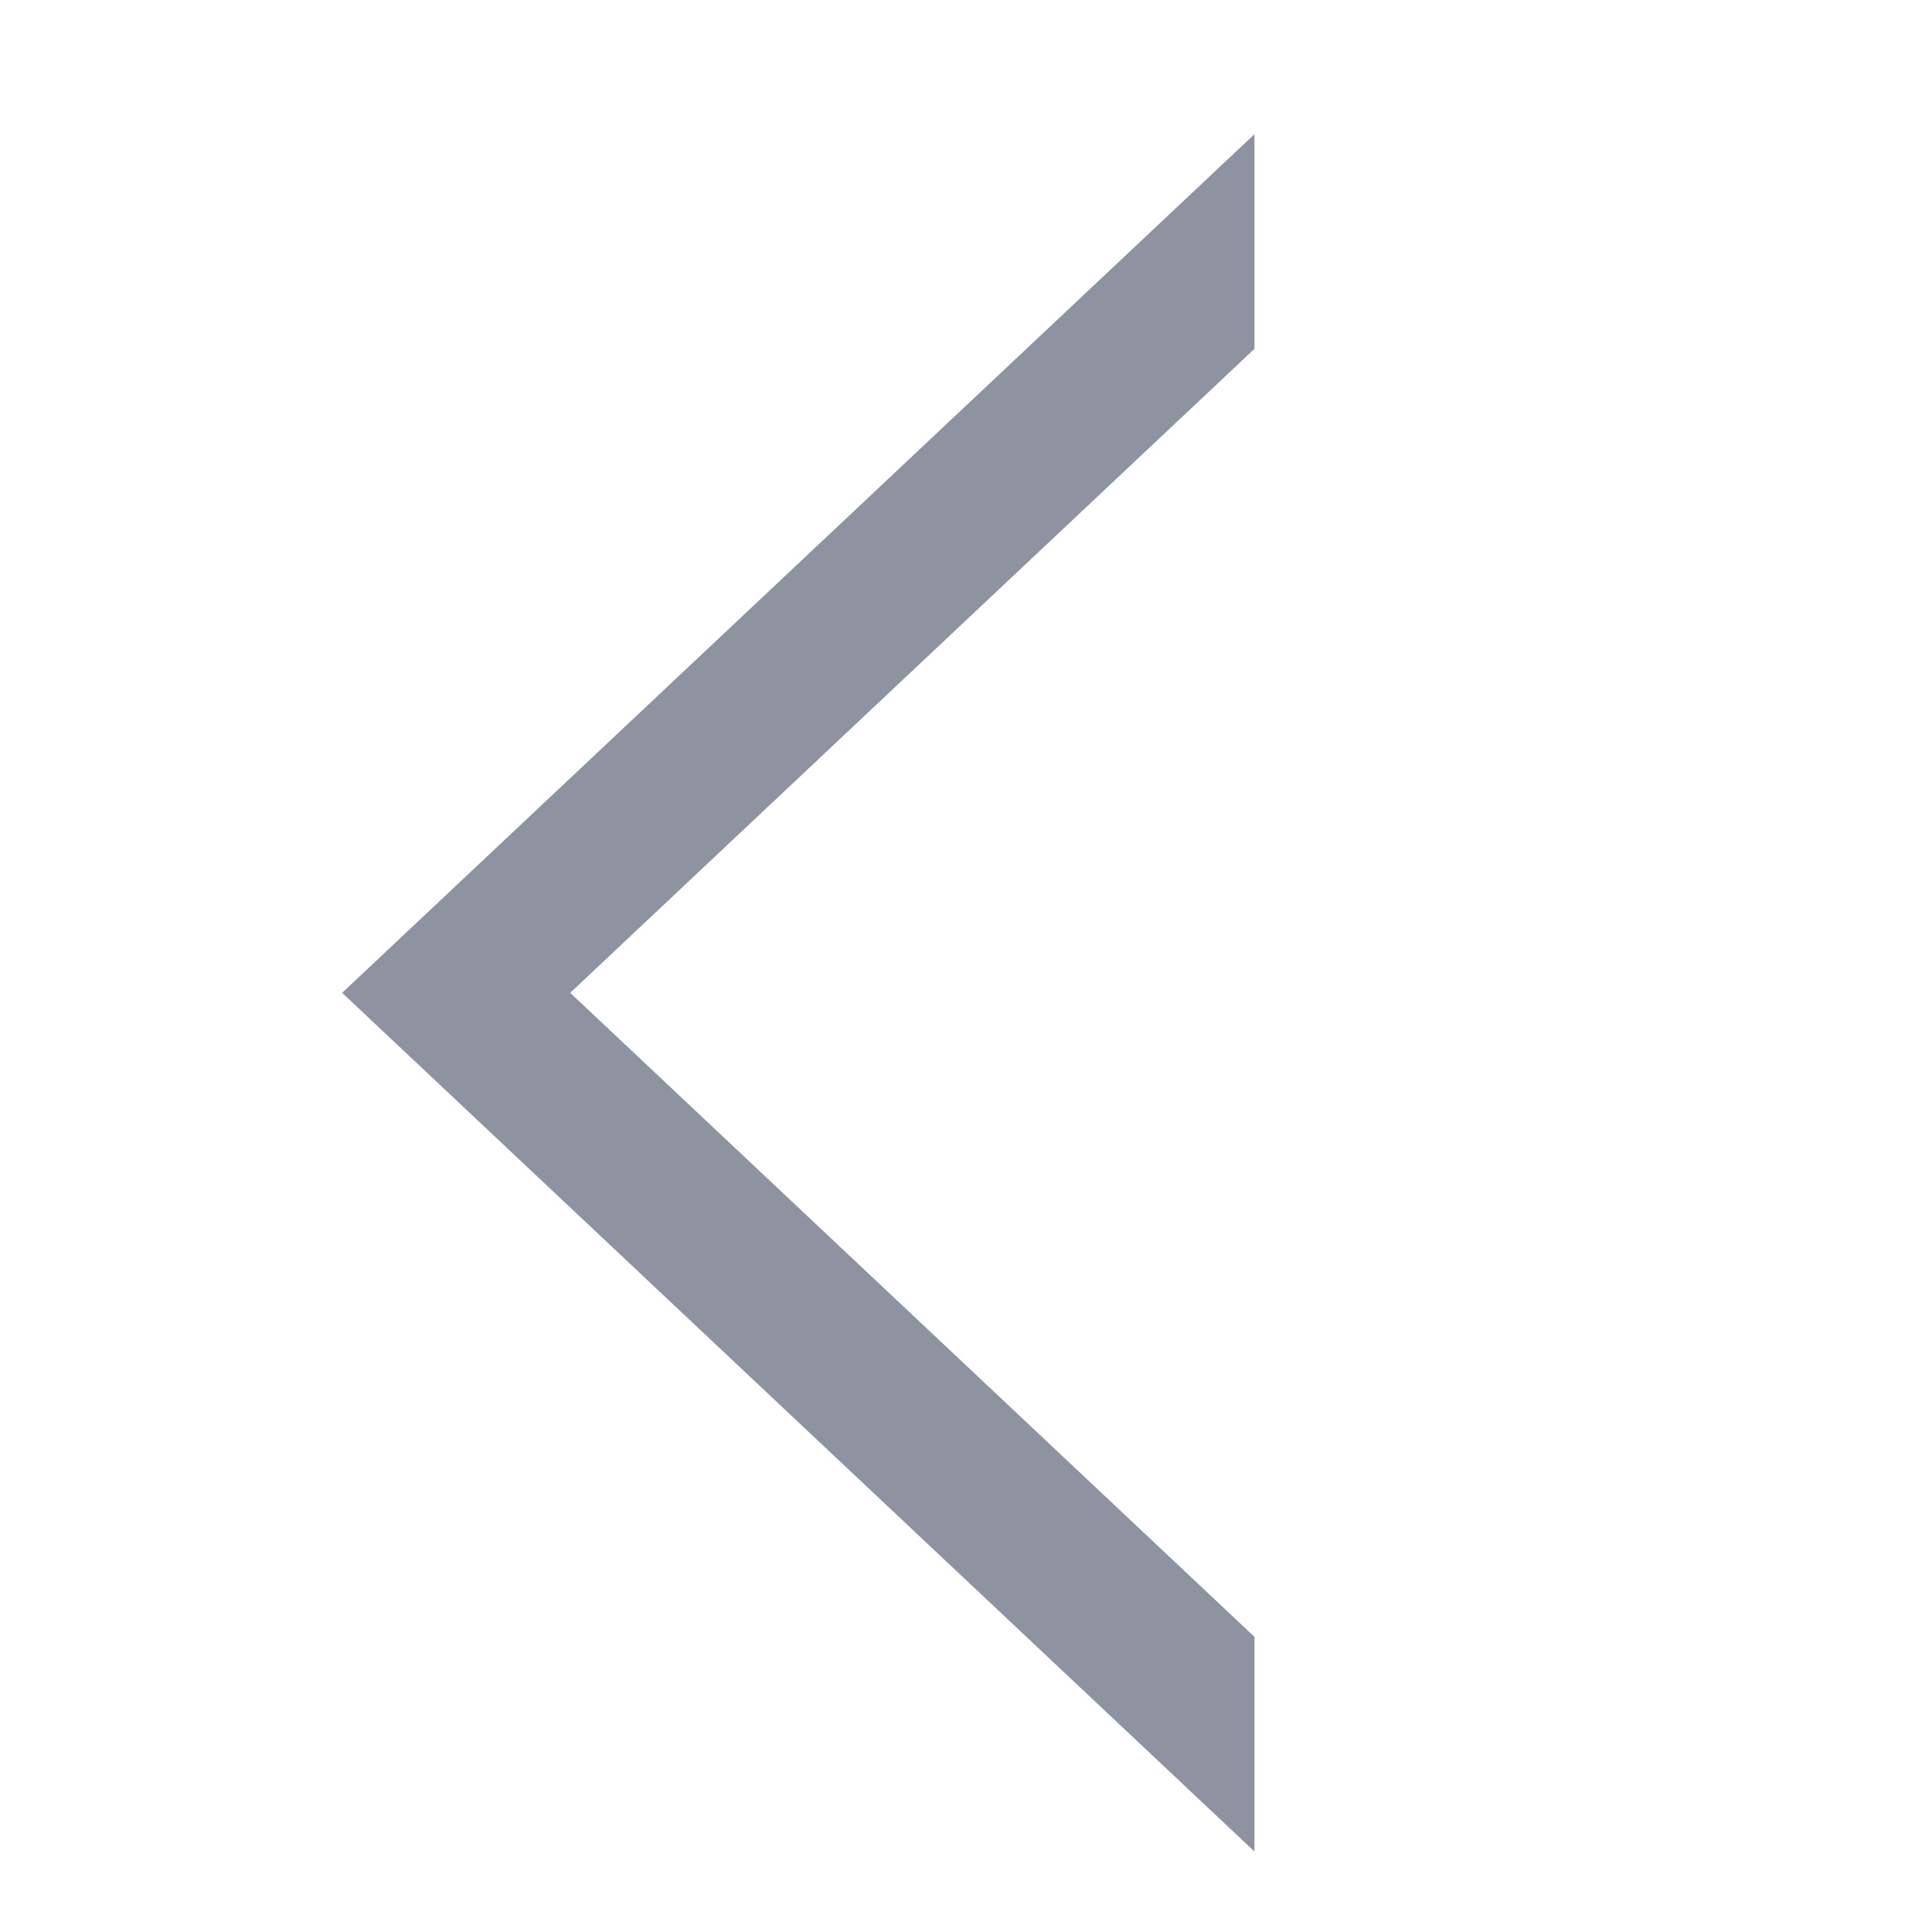 <?xml version="1.0" standalone="no"?><!DOCTYPE svg PUBLIC "-//W3C//DTD SVG 1.1//EN" "http://www.w3.org/Graphics/SVG/1.1/DTD/svg11.dtd"><svg t="1505877741966" class="icon" style="fill:#8e93a2;" viewBox="0 0 1024 1024" version="1.1" xmlns="http://www.w3.org/2000/svg" p-id="2259" xmlns:xlink="http://www.w3.org/1999/xlink" width="48" height="48"><defs><style type="text/css"></style></defs><path d="M664.889 981.333v-113.778l-362.667-341.333 362.667-341.333V71.111l-483.556 455.111z" p-id="2260"></path></svg>